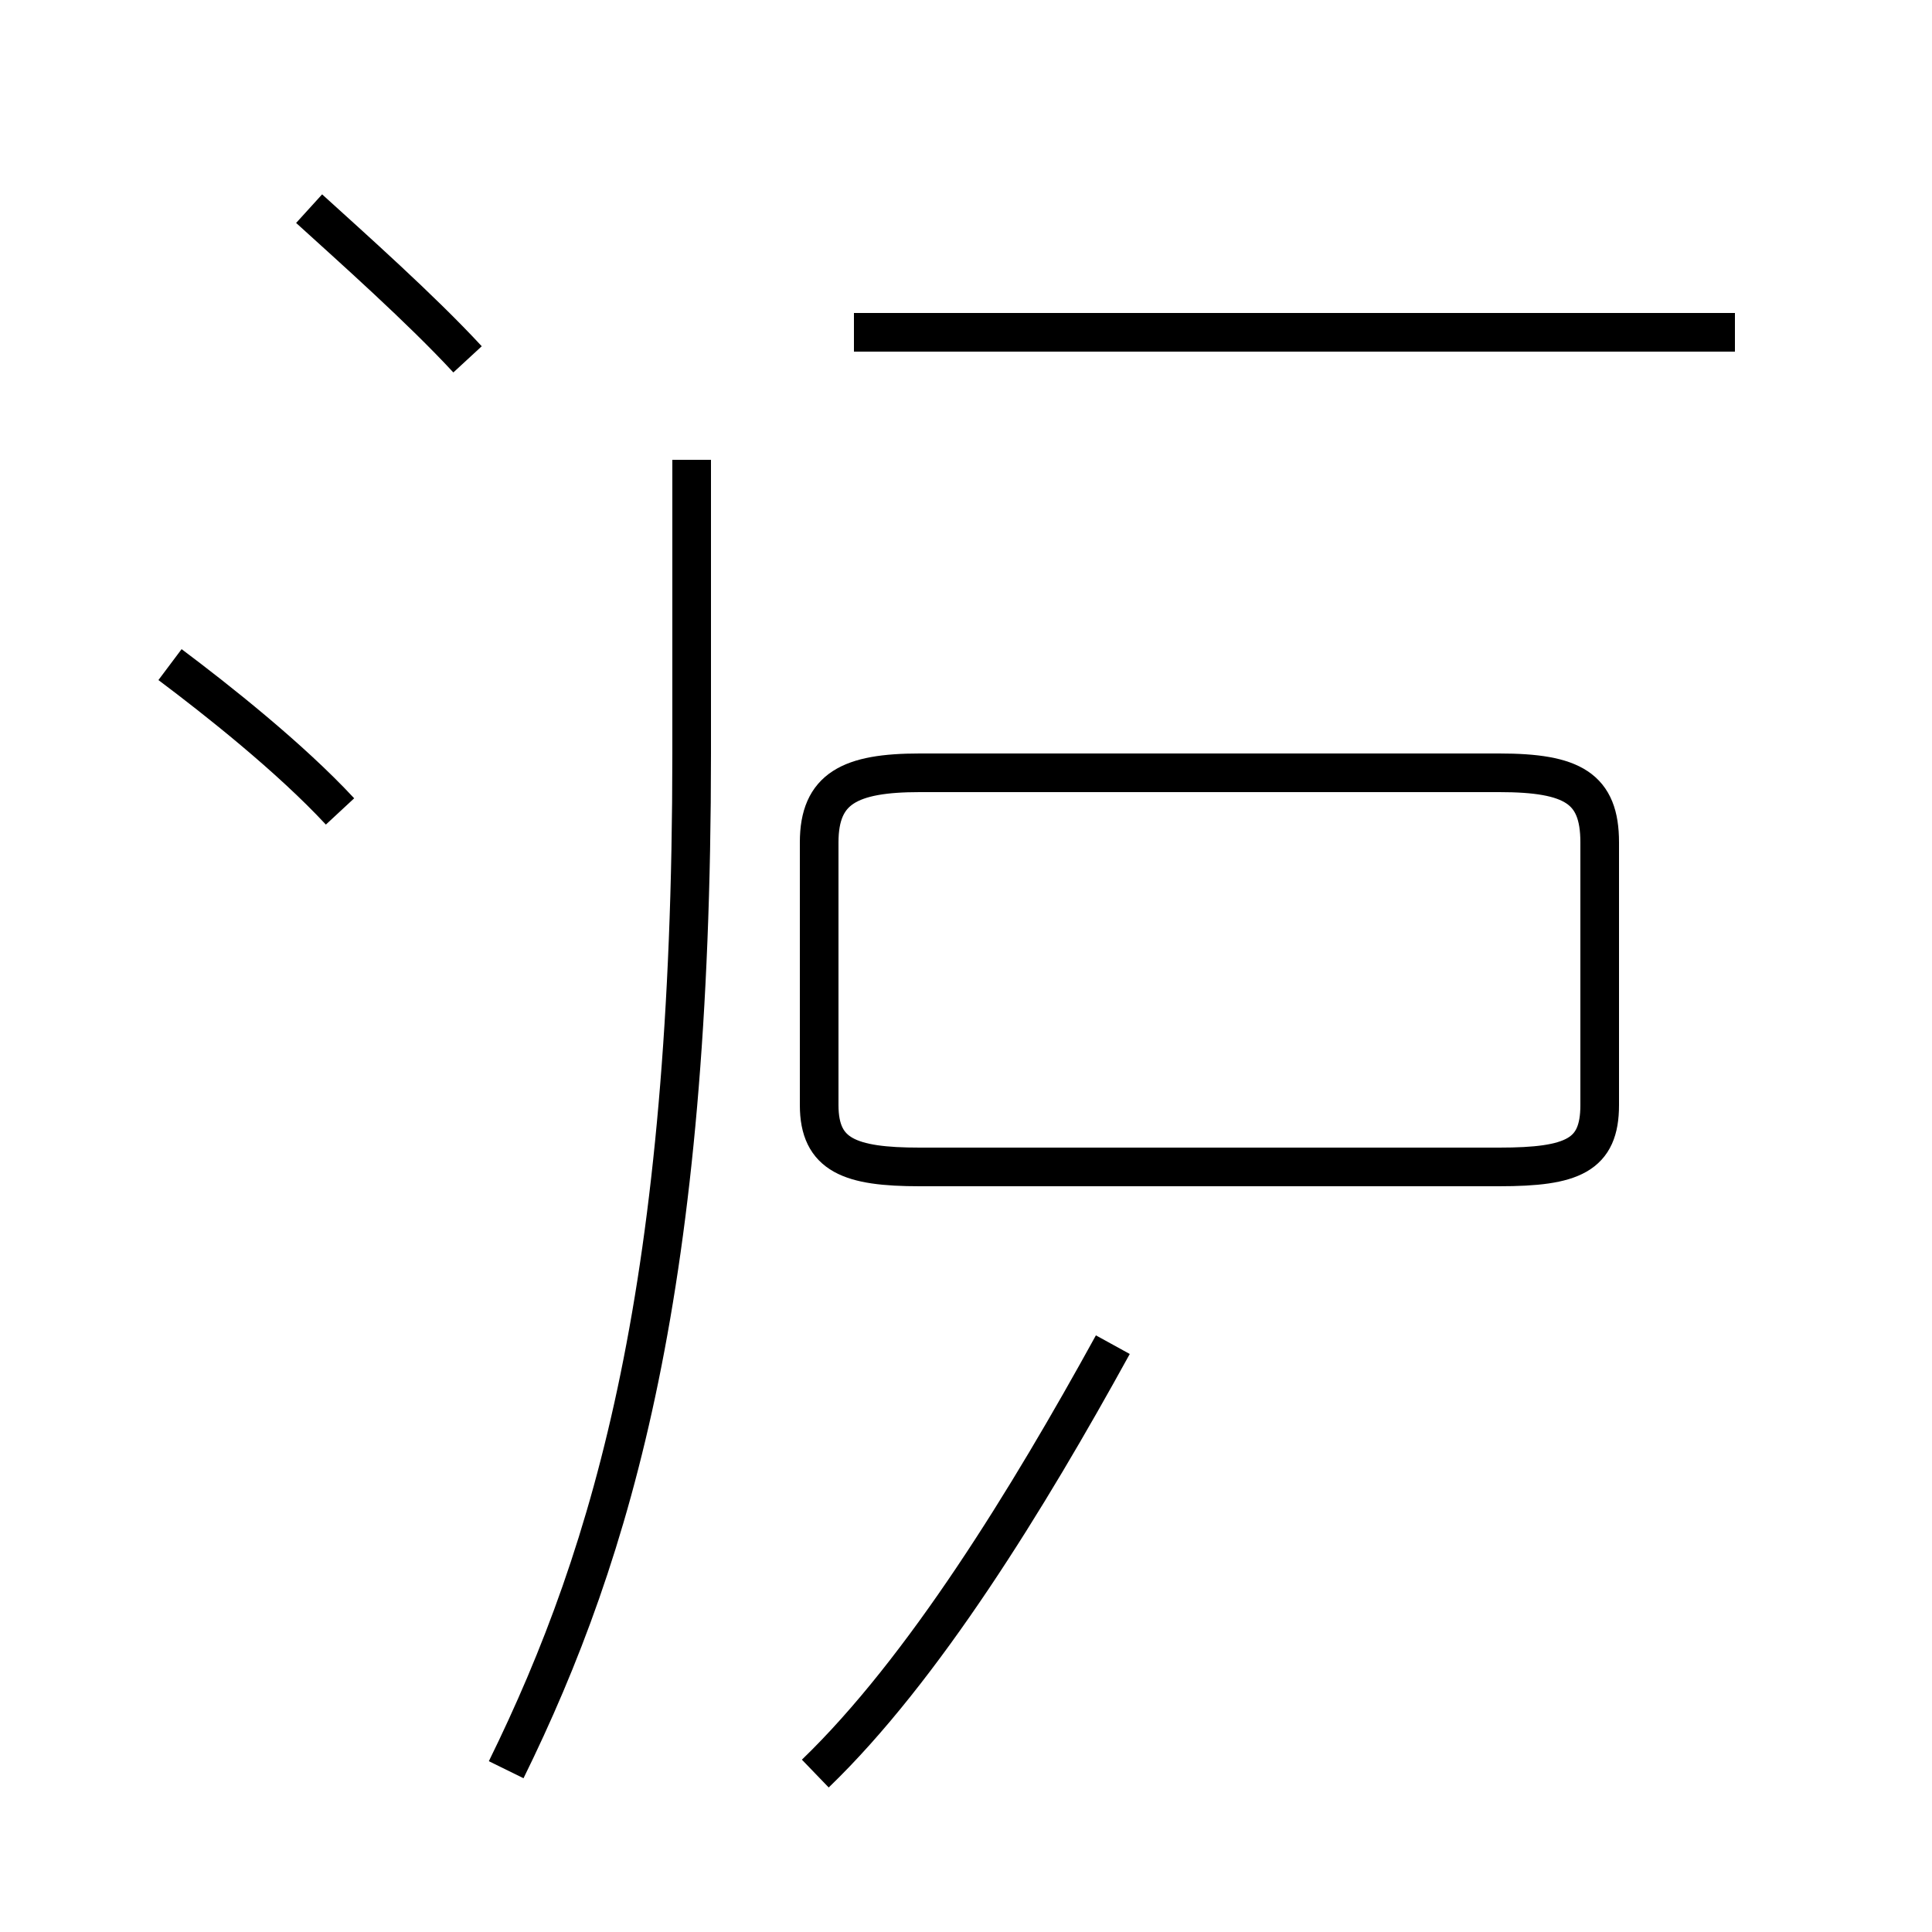 <?xml version='1.0' encoding='utf8'?>
<svg viewBox="0.0 -44.0 50.0 50.0" version="1.1" xmlns="http://www.w3.org/2000/svg">
<rect x="0.0" y="-44.0" width="50.0" height="50.0" fill="#808080" stroke="none"/>
<rect x="-1000" y="-1000" width="2000" height="2000" stroke="white" fill="white"/>
<g style="fill:none; stroke:#000000;  stroke-width:1">
<path d="M 8.8 23.0 C 7.5 24.4 5.6 25.9 4.4 26.8 M 12.1 34.7 C 10.9 36.0 9.1 37.6 8.0 38.6 M 13.1 -1.8 C 15.9 3.9 17.9 10.8 17.9 24.5 L 17.9 32.1 M 21.1 -1.9 C 23.9 0.8 26.6 5.2 28.8 9.2 M 23.8 13.8 L 38.8 13.8 C 40.7 13.8 41.4 14.1 41.4 15.4 L 41.4 22.2 C 41.4 23.6 40.7 24.0 38.8 24.0 L 23.8 24.0 C 22.0 24.0 21.2 23.6 21.2 22.2 L 21.2 15.4 C 21.2 14.1 22.0 13.8 23.8 13.8 Z M 44.9 35.4 L 22.1 35.4 " transform="scale(1, -1)" />
</g>
</svg>